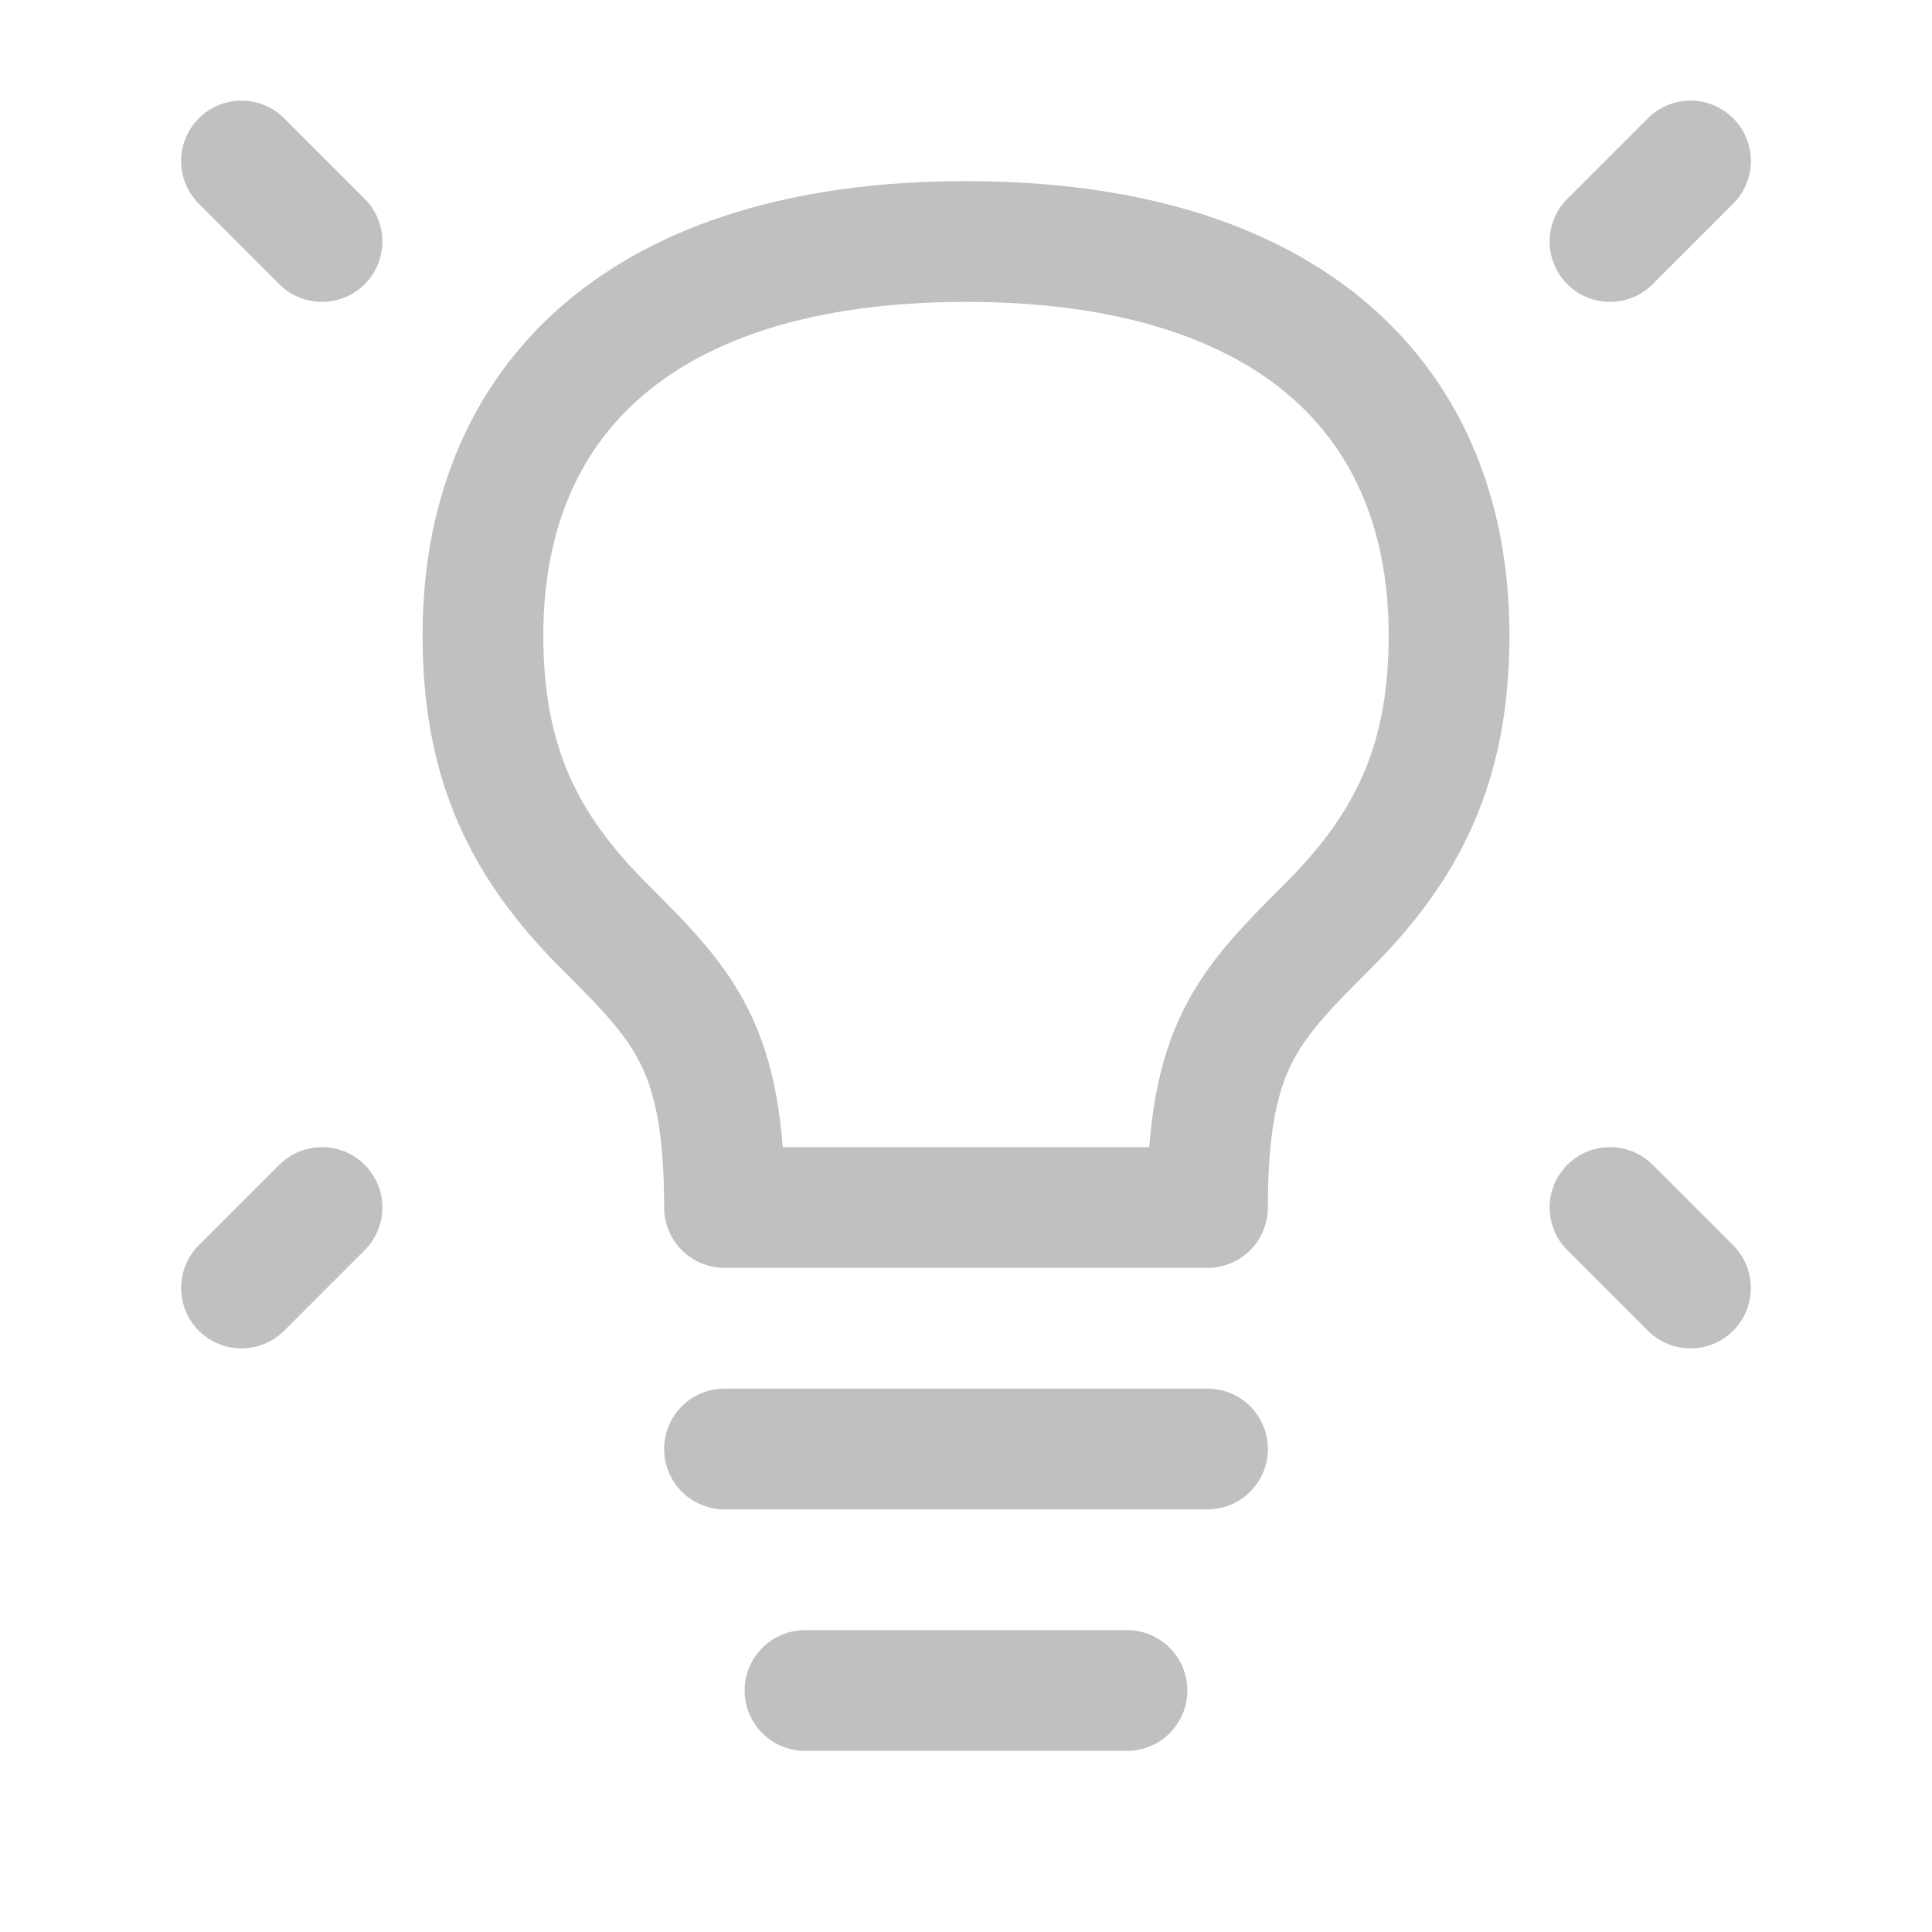 <?xml version="1.0" encoding="UTF-8"?><svg width="30px" height="30px" stroke-width="1.5" viewBox="0 0 24 24" fill="none" xmlns="http://www.w3.org/2000/svg" color="#c0c0c0"><path d="M21 2L20 3" stroke="#c0c0c0" stroke-width="1.5" stroke-linecap="round" stroke-linejoin="round"></path><path d="M3 2L4 3" stroke="#c0c0c0" stroke-width="1.5" stroke-linecap="round" stroke-linejoin="round"></path><path d="M21 16L20 15" stroke="#c0c0c0" stroke-width="1.5" stroke-linecap="round" stroke-linejoin="round"></path><path d="M3 16L4 15" stroke="#c0c0c0" stroke-width="1.5" stroke-linecap="round" stroke-linejoin="round"></path><path d="M9 18H15" stroke="#c0c0c0" stroke-width="1.5" stroke-linecap="round" stroke-linejoin="round"></path><path d="M10 21H14" stroke="#c0c0c0" stroke-width="1.5" stroke-linecap="round" stroke-linejoin="round"></path><path d="M12 3C8 3 5.952 4.95 6 8C6.023 9.487 6.5 10.5 7.5 11.5C8.5 12.5 9 13 9 15H15C15 13 15.5 12.5 16.5 11.5L16.5 11.5C17.5 10.5 17.977 9.487 18 8C18.048 4.95 16 3 12 3Z" stroke="#c0c0c0" stroke-width="1.5" stroke-linecap="round" stroke-linejoin="round"></path></svg>